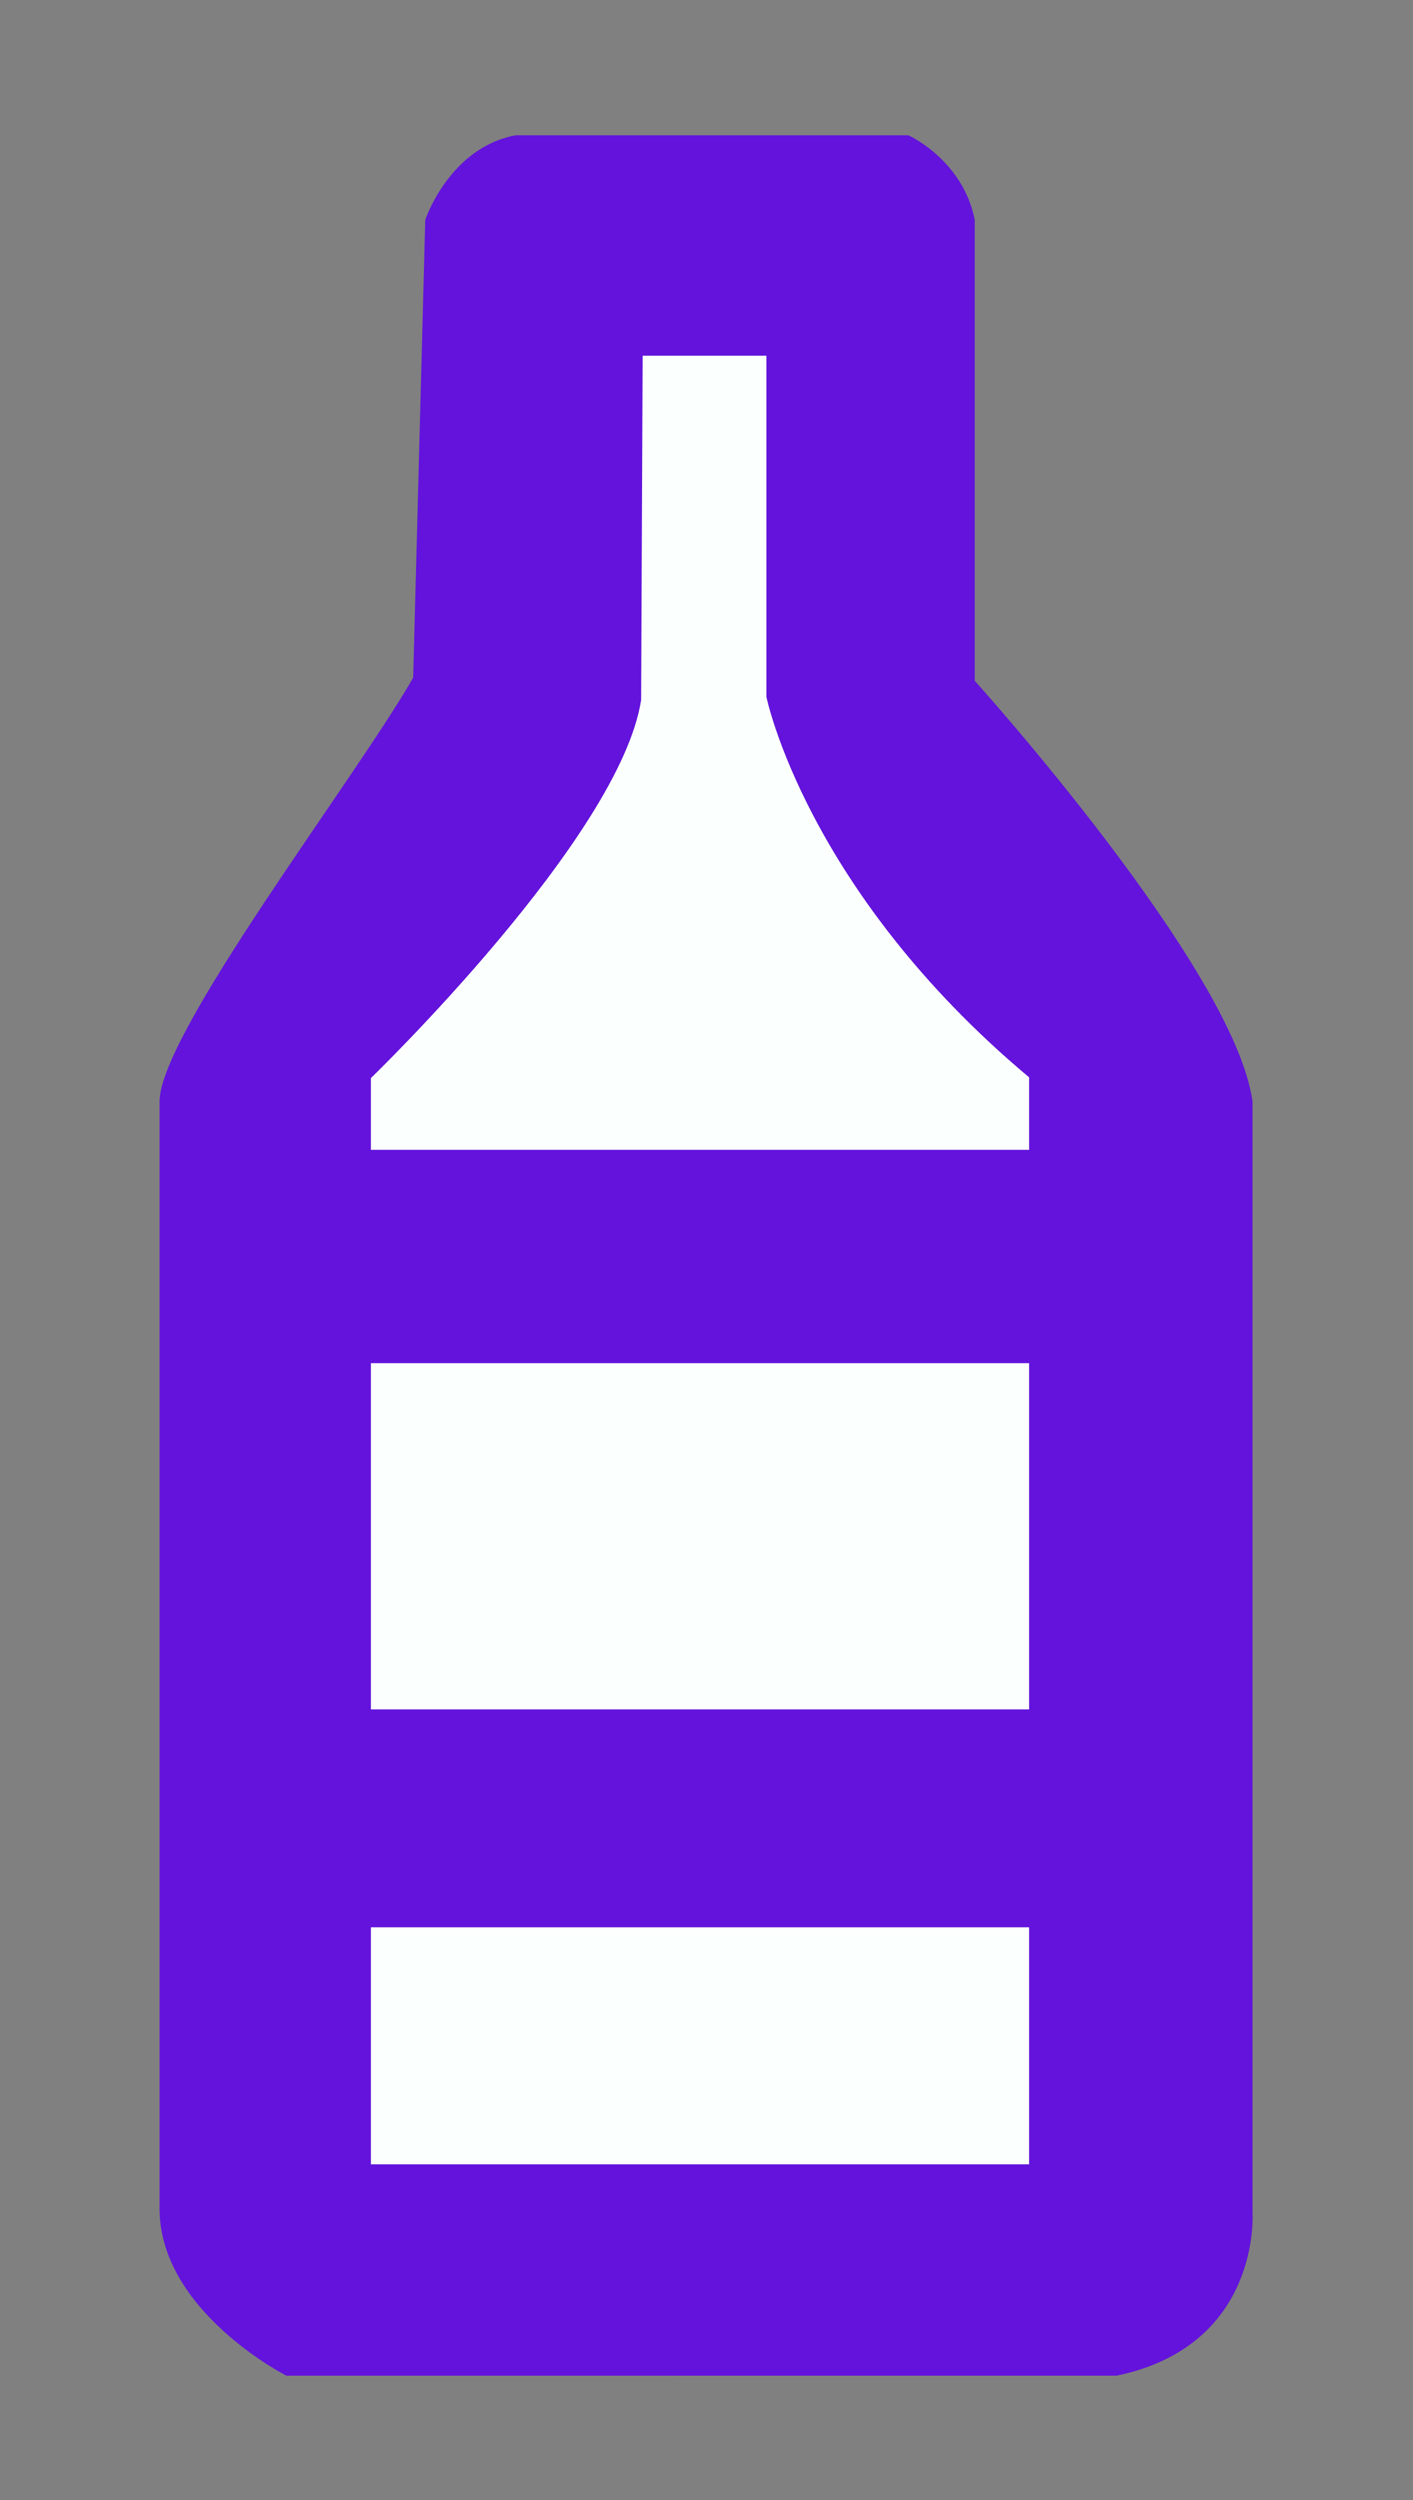 <?xml version="1.0" encoding="utf-8"?>
<!-- Generator: Adobe Illustrator 16.0.0, SVG Export Plug-In . SVG Version: 6.00 Build 0)  -->
<!DOCTYPE svg PUBLIC "-//W3C//DTD SVG 1.1//EN" "http://www.w3.org/Graphics/SVG/1.1/DTD/svg11.dtd">
<svg version="1.1" id="Layer_1" xmlns="http://www.w3.org/2000/svg" xmlns:xlink="http://www.w3.org/1999/xlink" x="0px" y="0px"
	 width="58.5px" height="103.5px" viewBox="0 0 58.5 103.5" enable-background="new 0 0 58.5 103.5" xml:space="preserve">
<rect x="0" y="0" width="58.5" height="103.5" fill="#808080" stroke="none"/>
<g>
	<path fill="#6313DC" d="M17.606,9.101c0,0,1-3,3.75-3.5h16.25c0,0,2.25,1,2.75,3.5v19.083c0,0,10.75,11.917,11.5,17.417v46
		c0,0,0.375,5.5-5.625,6.75H11.856c0,0-5.25-2.667-5.25-6.916c0,0,0-43.021,0-45.834s8.093-13.346,10.5-17.544L17.606,9.101z"/>
	<path fill="#FBFFFD" d="M26.606,14.726h5.125v14.125c0,0,1.625,8,10.875,15.75v3h-27.25v-2.969c0,0,10.313-9.969,11.188-15.656
		L26.606,14.726z"/>
	<rect x="15.356" y="56.435" fill="#FBFFFD" width="27.25" height="14.333"/>
	<rect x="15.356" y="79.789" fill="#FBFFFD" width="27.25" height="9.813"/>
</g>
</svg>
